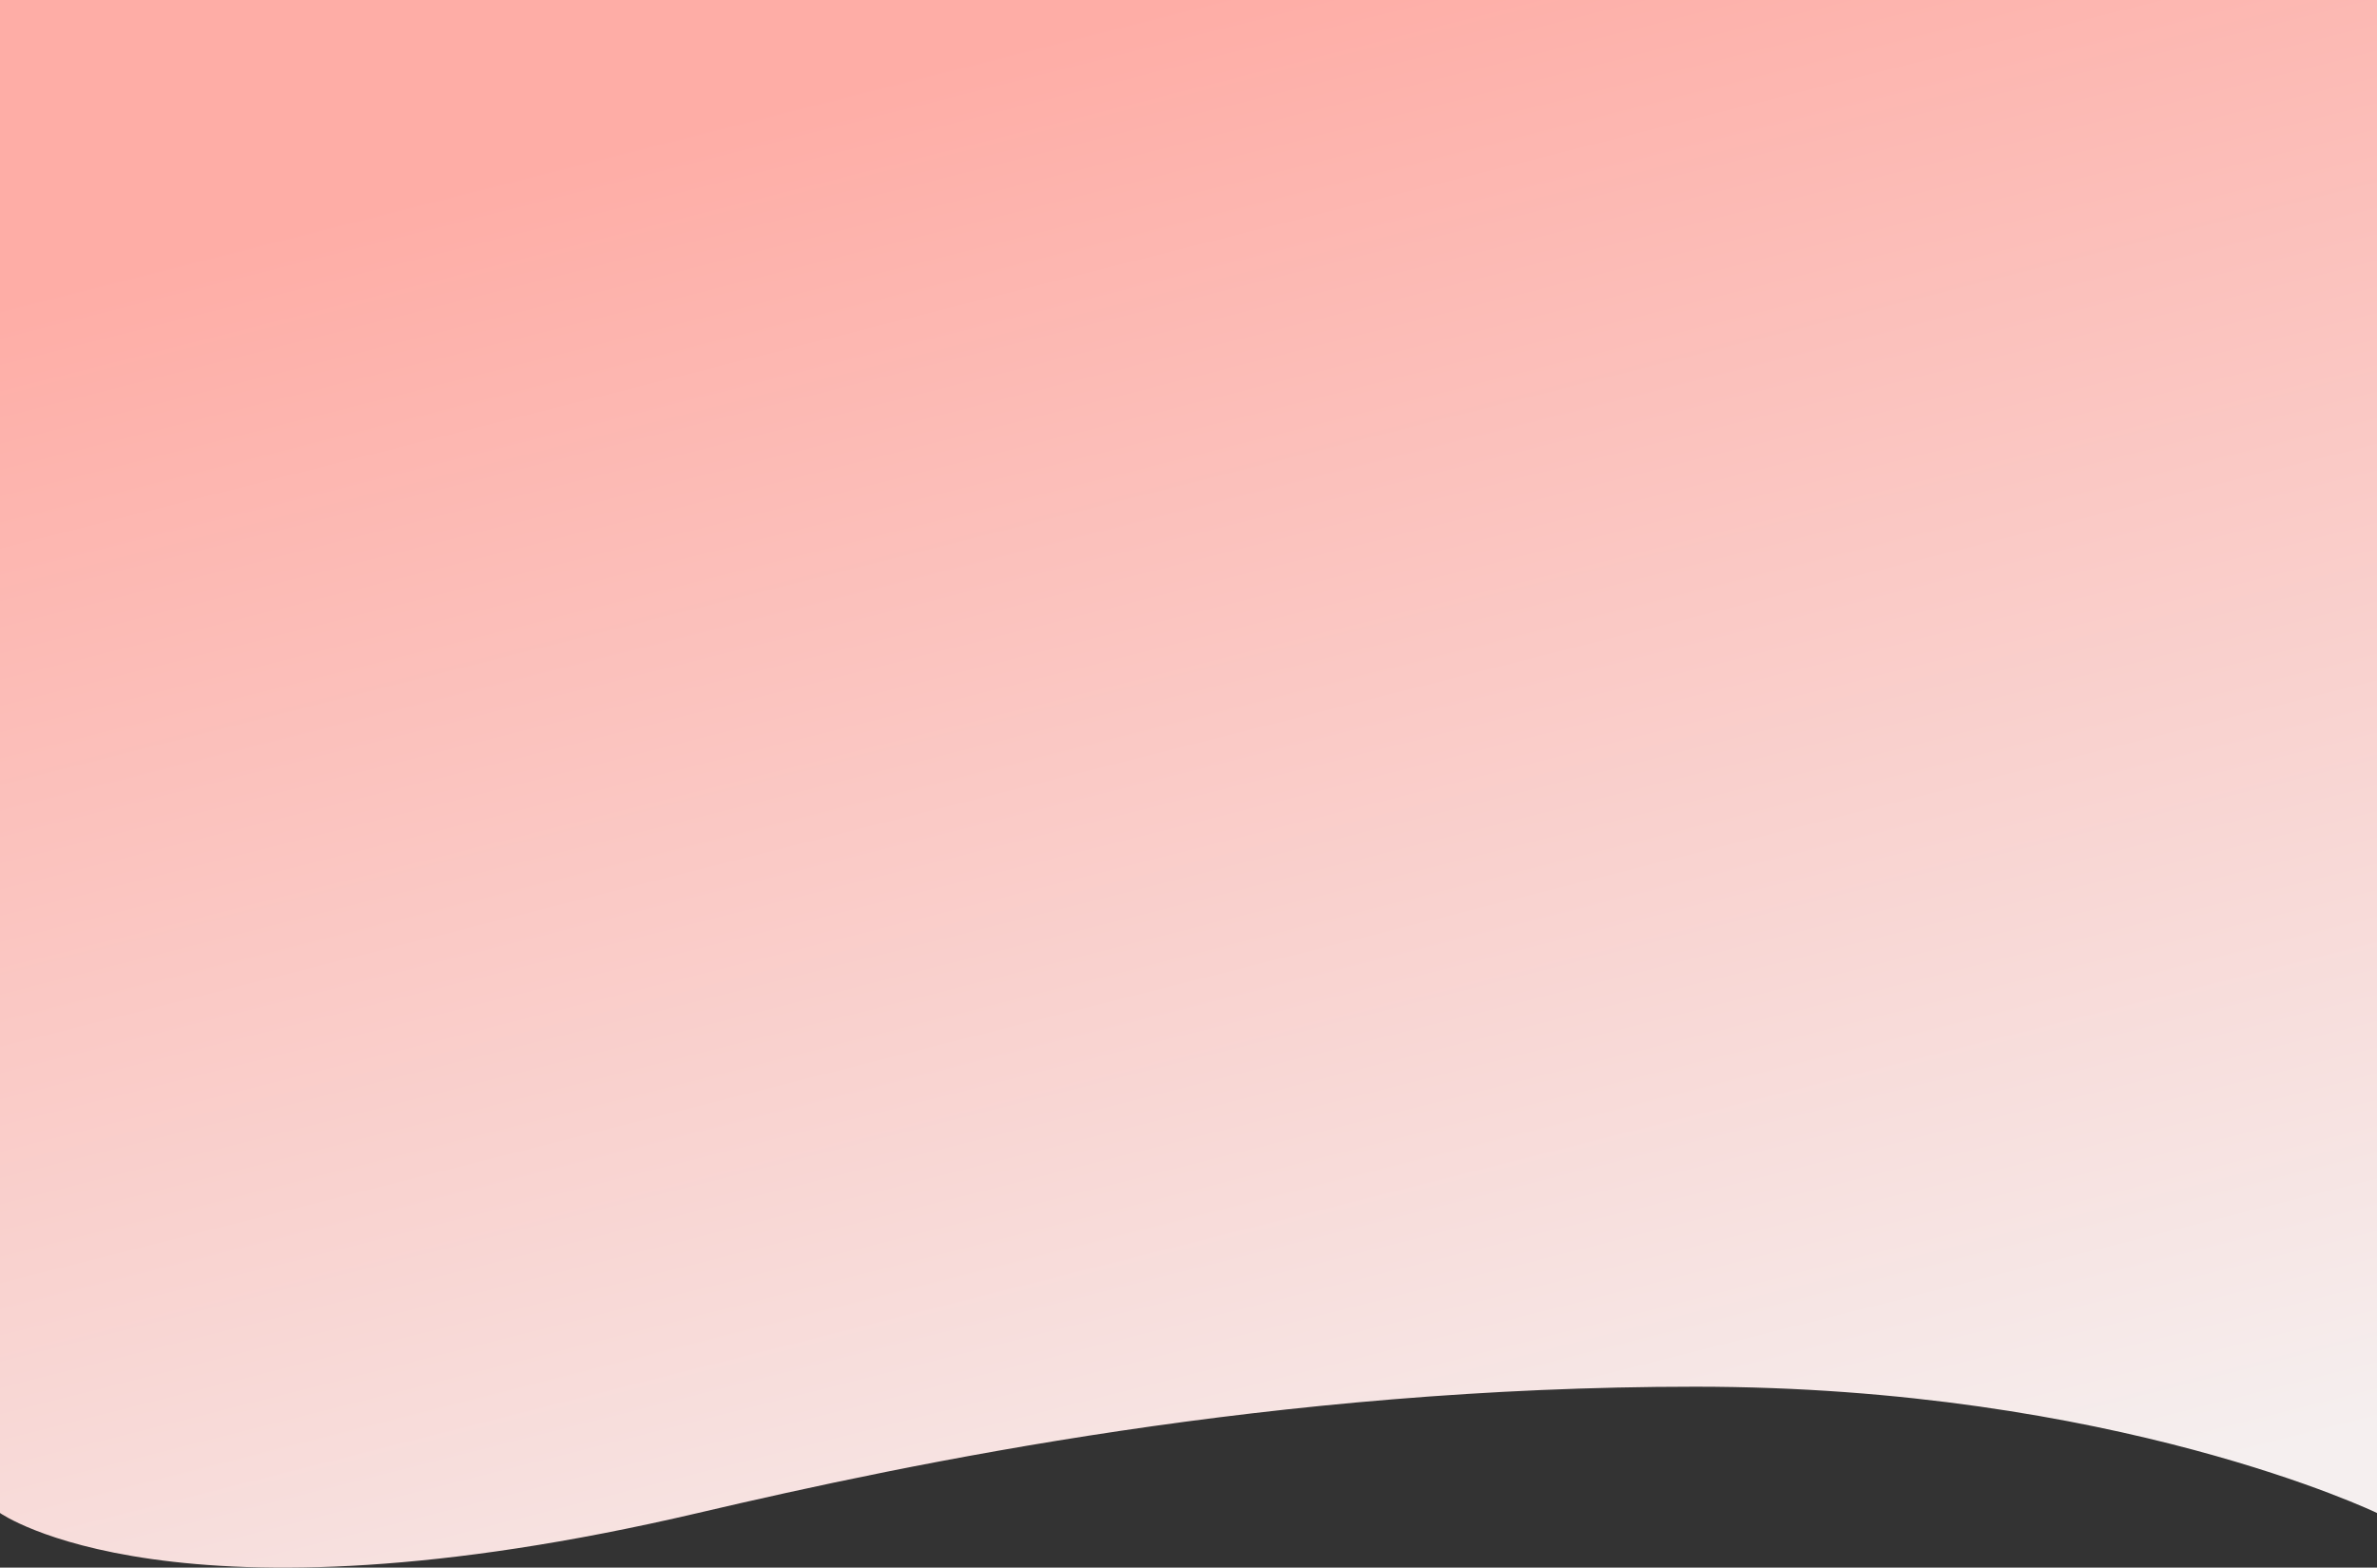 <svg xmlns="http://www.w3.org/2000/svg" xmlns:xlink="http://www.w3.org/1999/xlink" width="1920" height="1266.148" viewBox="0 0 1920 1266.148">
  <rect x="0" y="0" width="1920" height="1266.148" fill="#333333" stroke="none"/>
  <defs>
    <linearGradient id="linear-gradient" x1="0.5" x2="0.844" y2="0.928" gradientUnits="objectBoundingBox">
      <stop offset="0" stop-color="#feada6"/>
      <stop offset="1" stop-color="#f5efef"/>
    </linearGradient>
  </defs>
  <path id="Path_1" data-name="Path 1" d="M0,0H1920V1222s-211.613-102-550.667-102-631.2,61.174-805.549,102C139.568,1321.333,0,1222,0,1222Z" fill="url(#linear-gradient)"/>
</svg>
